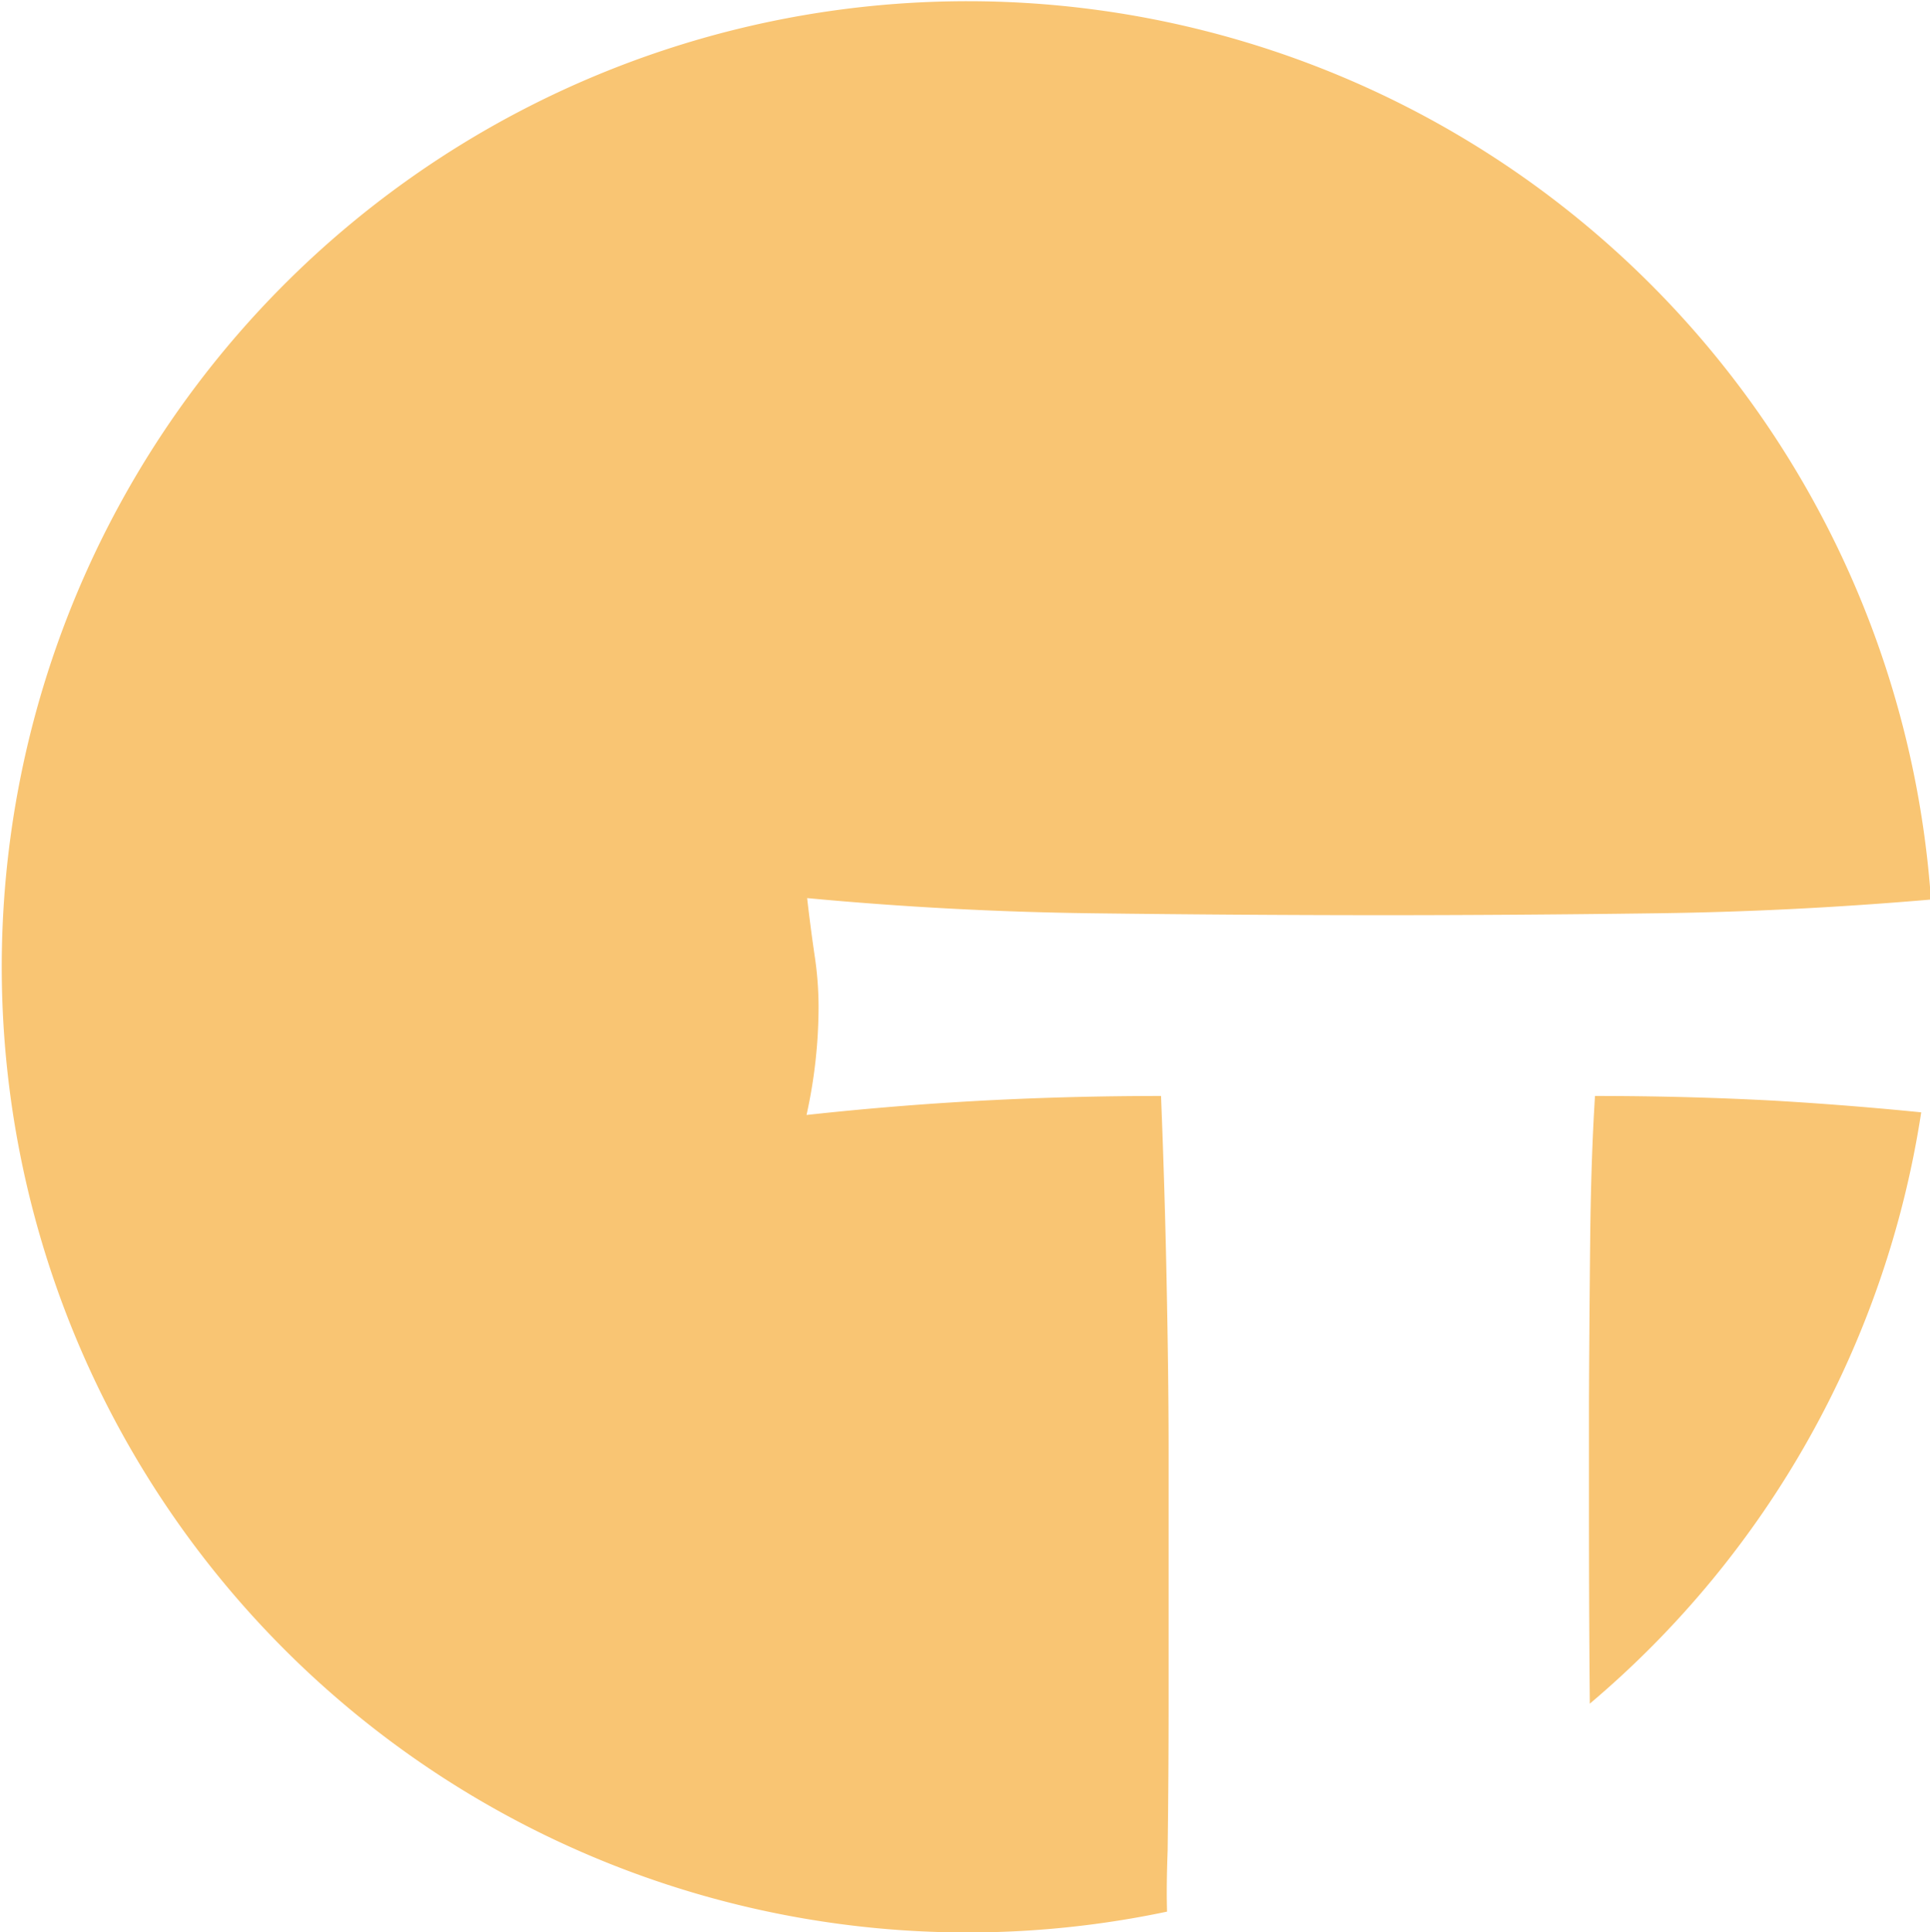 <svg xmlns="http://www.w3.org/2000/svg" viewBox="0 0 160.33 160.54"><defs><style>.cls-1{fill:#f9c573;}</style></defs><g id="Layer_2" data-name="Layer 2"><g id="Layer_1-2" data-name="Layer 1"><path class="cls-1" d="M97,153.74q.08-6.33.08-12.19V120.66q0-6-.16-13.85c-.1-5.23-.26-10.47-.47-15.75q-7.6,0-14.88.39T67,92.64a41.72,41.72,0,0,0,1-9,28.91,28.91,0,0,0-.32-4.2c-.21-1.42-.42-3-.63-4.82q11.86,1.11,23.66,1.26t23.66.16q11.4,0,23.27-.16,11.1-.14,22.77-1.14a80.23,80.23,0,1,0-63.46,84.09C96.9,157.13,96.94,155.44,97,153.74Z"/><path class="cls-1" d="M147.37,91.45q-7.27-.39-14.87-.39-.33,5.22-.4,12T132,116.54v8.55q0,8.73.07,16.46a80.16,80.16,0,0,0,27.53-49.13Q153.5,91.81,147.37,91.45Z"/></g></g></svg>